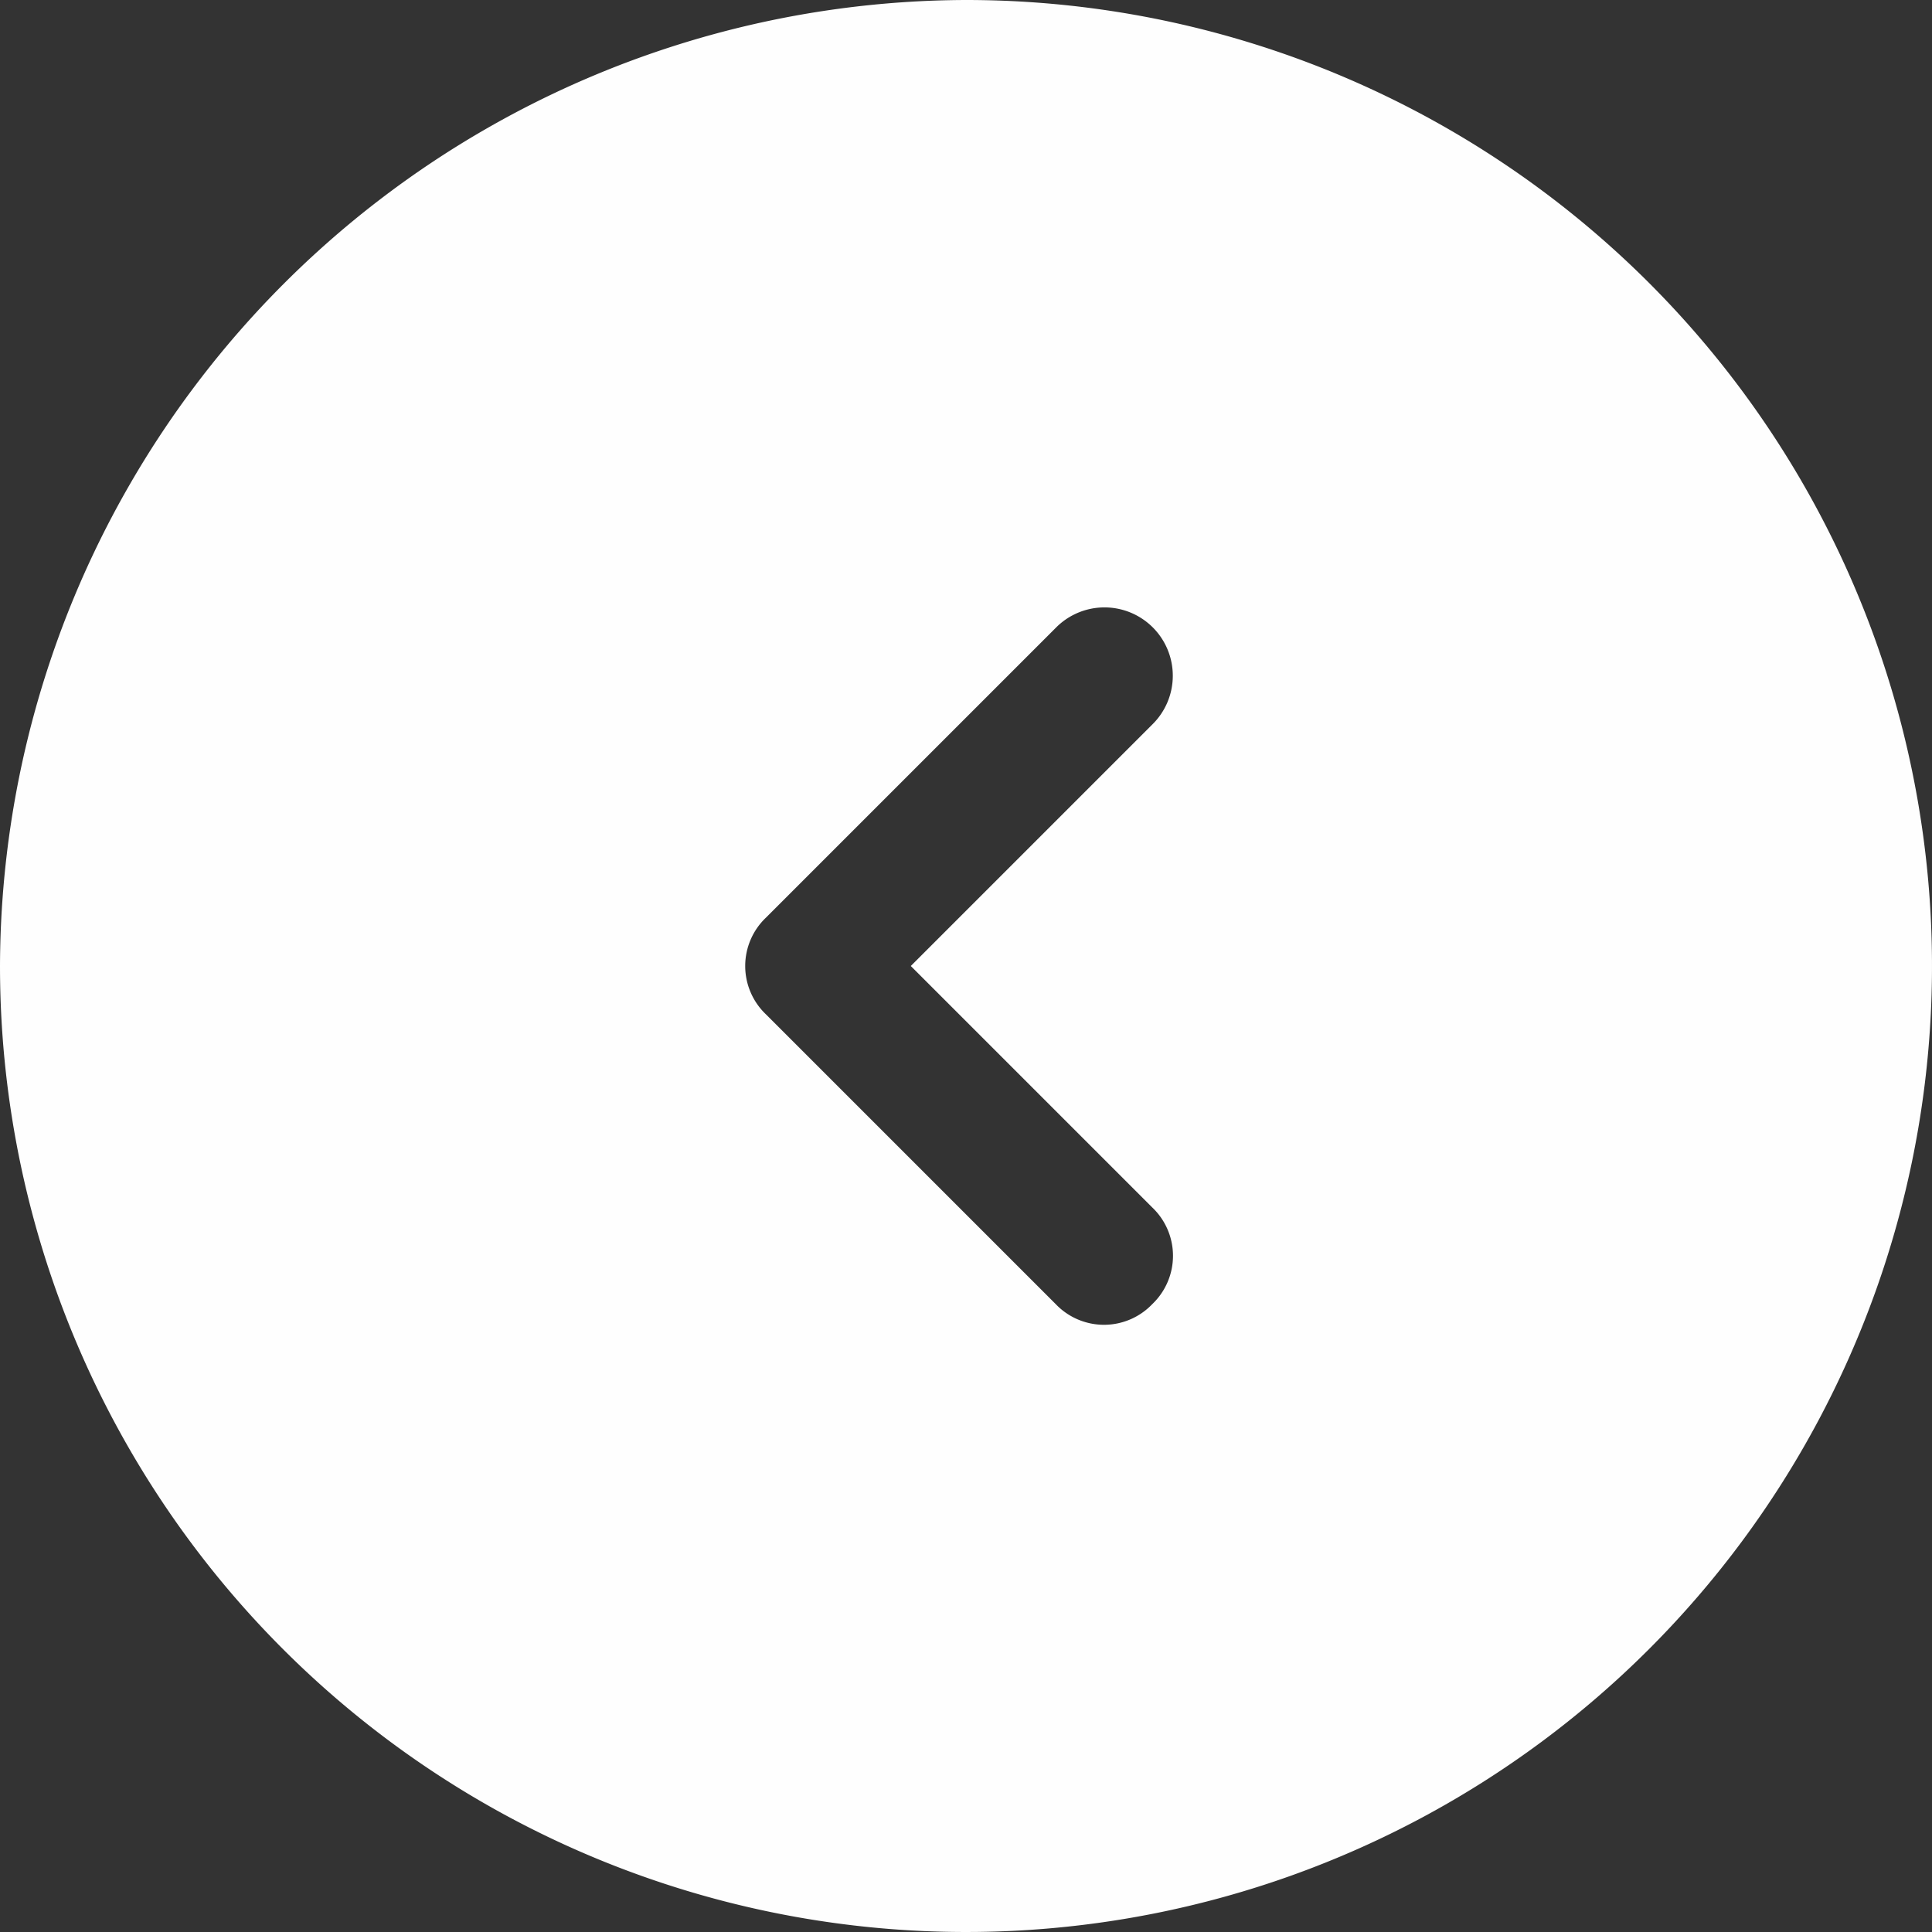 <svg xmlns="http://www.w3.org/2000/svg" width="28" height="28" viewBox="0 0 28 28">
  <rect x="0" y="0" width="28" height="28" fill="#333333" stroke="none"/>
  <path id="prev" d="M16,2A14,14,0,1,1,2,16,14.041,14.041,0,0,1,16,2ZM13.1,16.7l4.2,4.2a.967.967,0,0,0,1.4,0,.967.967,0,0,0,0-1.4L15.2,16l3.5-3.5a.99.99,0,1,0-1.4-1.4l-4.2,4.2A.967.967,0,0,0,13.1,16.7Z" transform="translate(-2 -2)" fill="#fefefe"/>
</svg>
